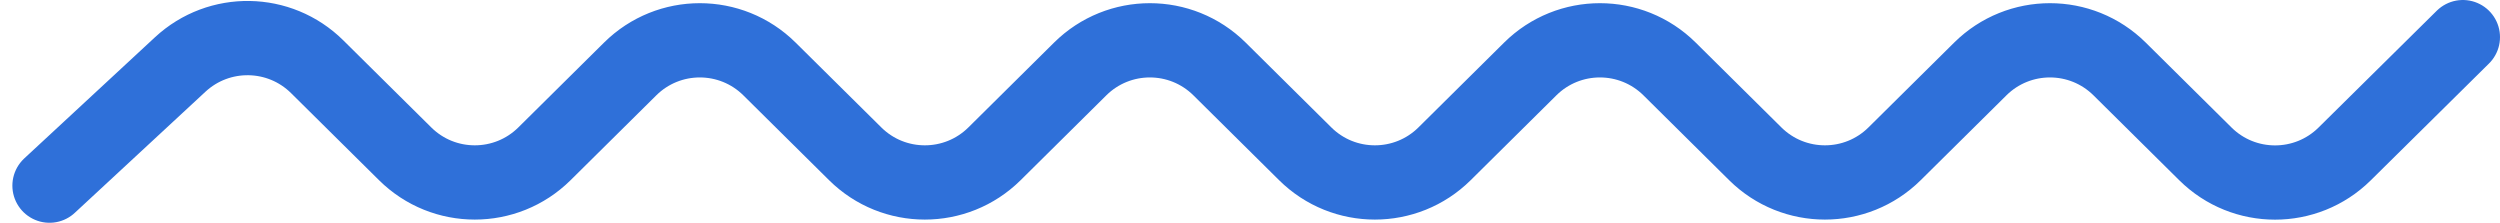<svg width="101" height="9" viewBox="0 0 101 9" fill="none" xmlns="http://www.w3.org/2000/svg">
<path id="&#208;&#146;&#209;&#139;&#208;&#180;&#208;&#181;&#208;&#187;&#208;&#181;&#208;&#189;&#208;&#184;&#208;&#181;" d="M2 7.5L7.281 2.605C8.852 1.149 11.292 1.189 12.814 2.696L16.368 6.214C17.926 7.757 20.437 7.757 21.996 6.214L25.459 2.786C27.017 1.243 29.528 1.243 31.087 2.786L34.55 6.214C36.108 7.757 38.619 7.757 40.178 6.214L43.64 2.786C45.199 1.243 47.71 1.243 49.269 2.786L52.731 6.214C54.29 7.757 56.801 7.757 58.36 6.214L61.822 2.786C63.381 1.243 65.892 1.243 67.451 2.786L70.913 6.214C72.472 7.757 74.983 7.757 76.541 6.214L80.004 2.786C81.563 1.243 84.074 1.243 85.632 2.786L89.098 6.217C90.655 7.759 93.164 7.76 94.723 6.22L99.5 1.5" stroke="#2F70D9" stroke-width="3" stroke-linecap="round"/>
</svg>
